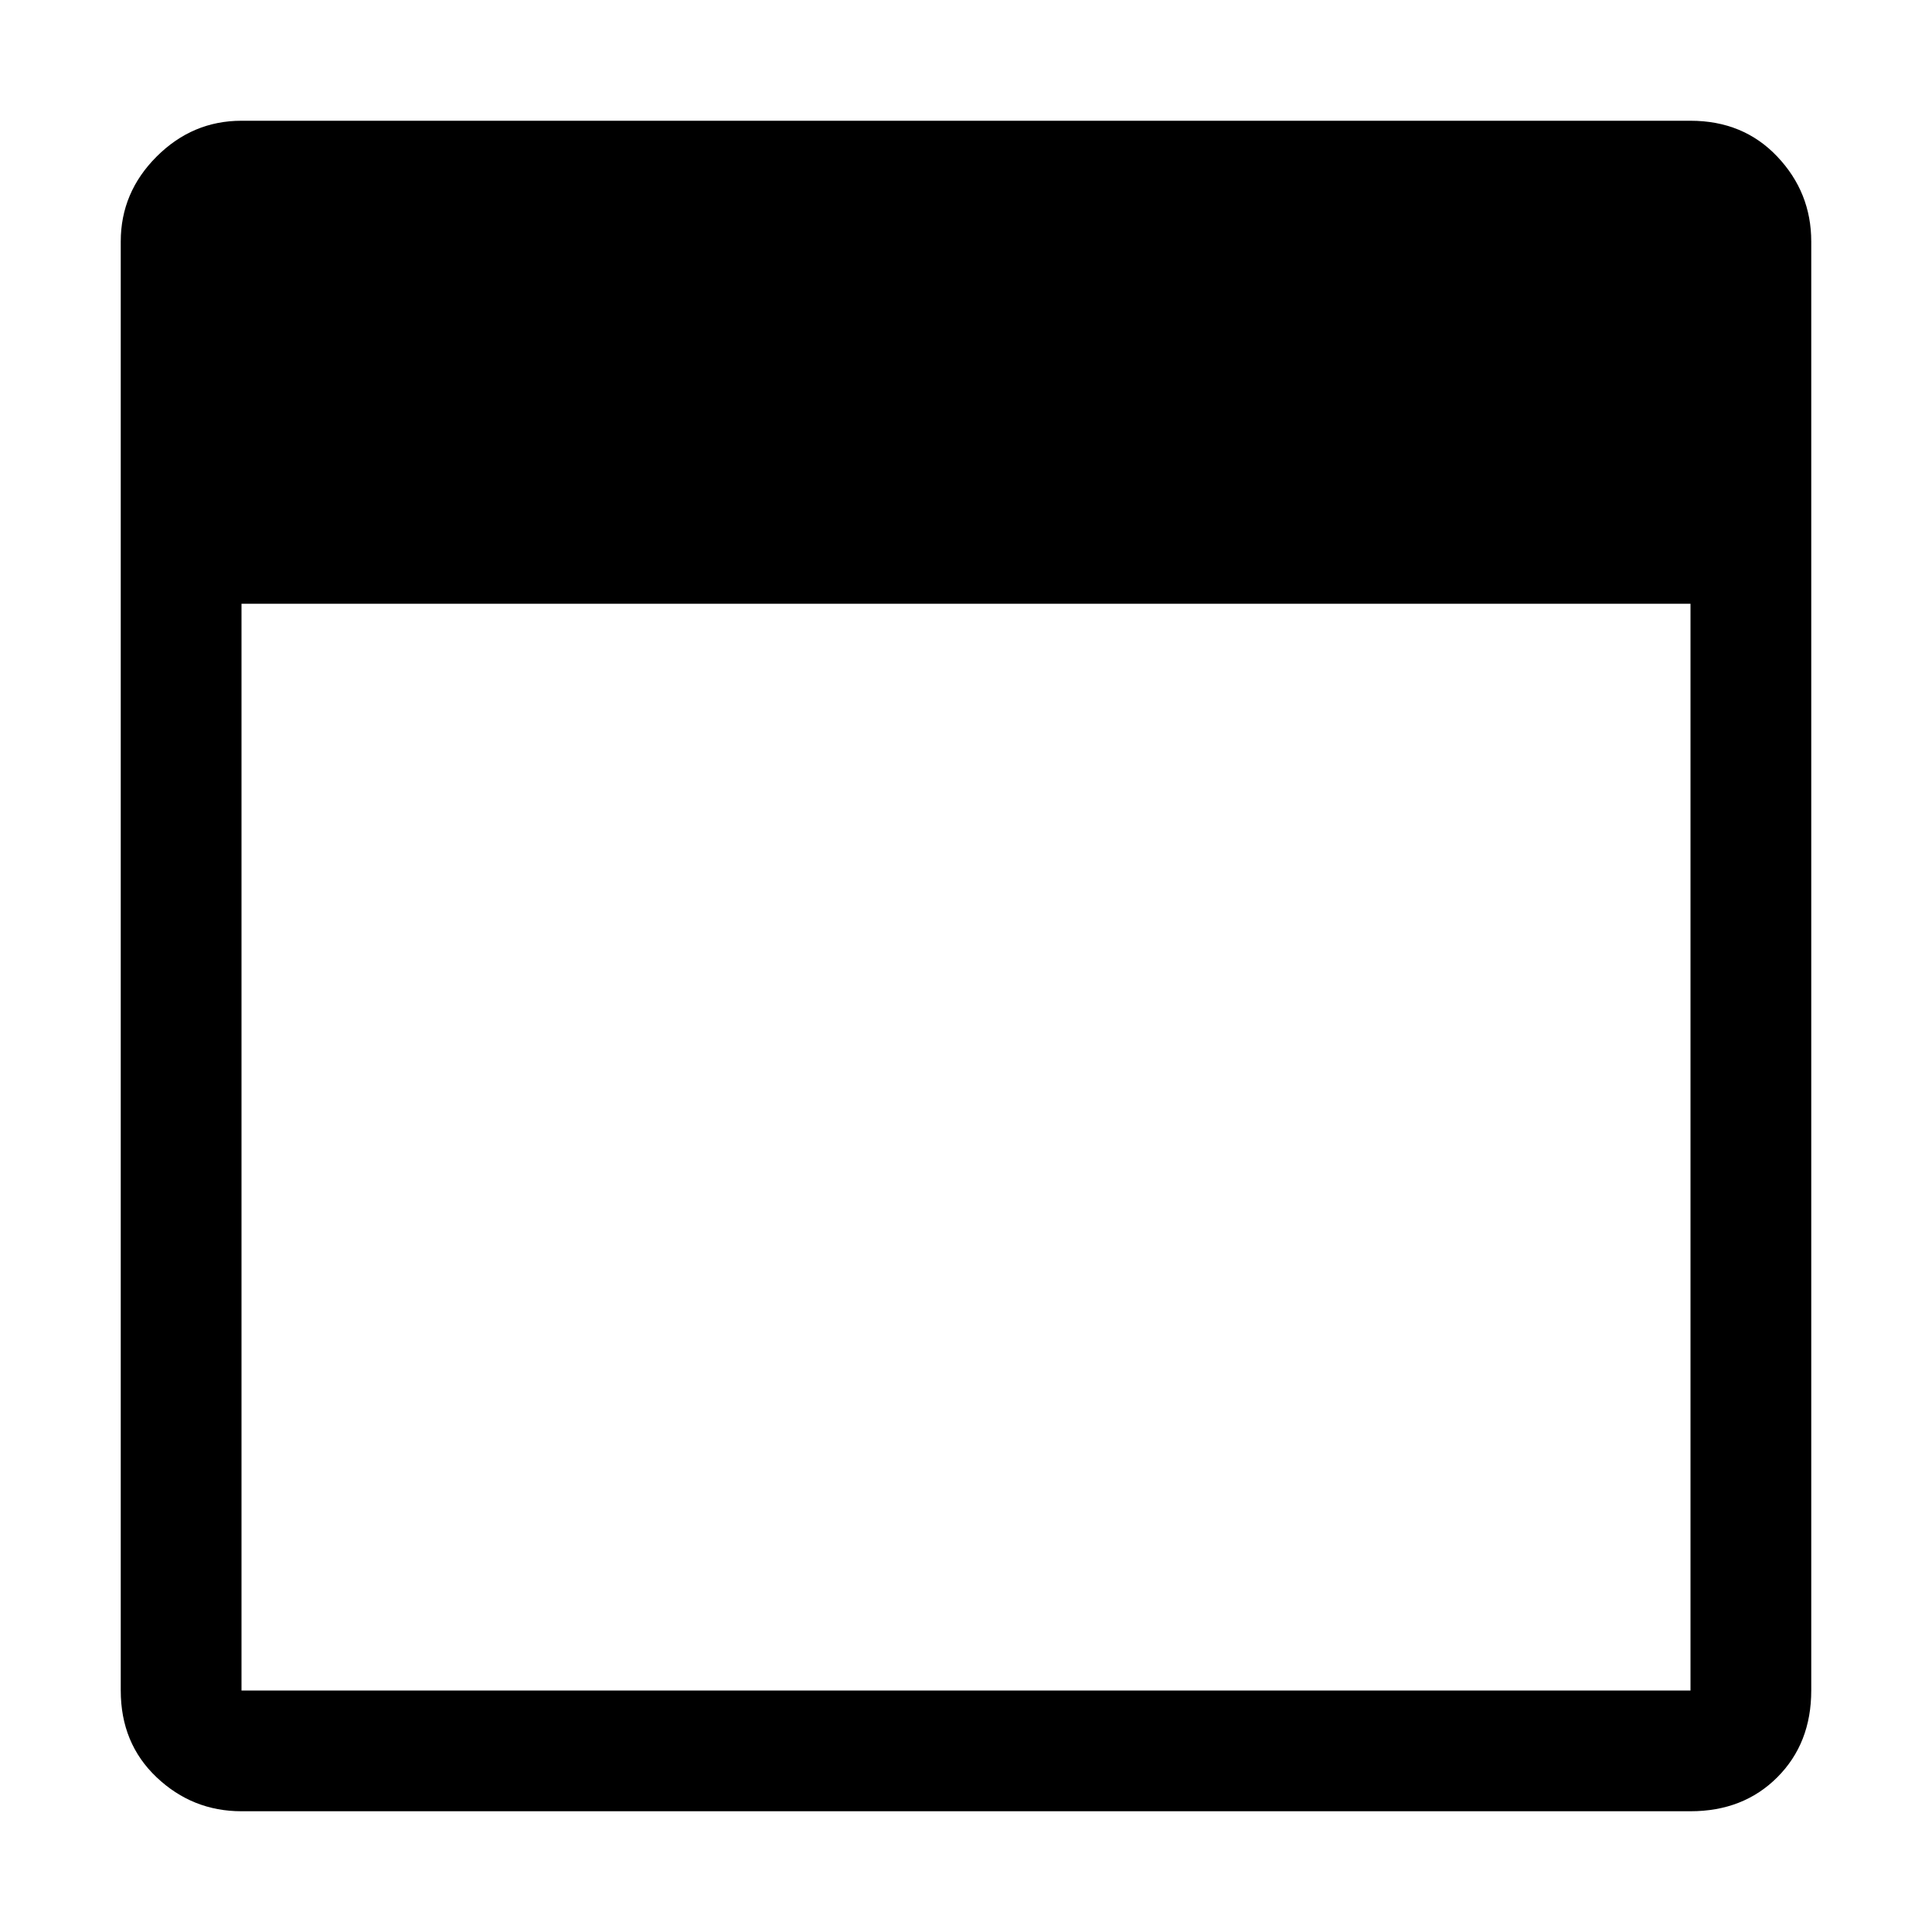 <svg xmlns="http://www.w3.org/2000/svg" viewBox="0 0 512 512">
	<path d="M480 448q0 14-9 23t-23 9H64q-13 0-22.5-9T32 448V64q0-13 9.5-22.5T64 32h384q14 0 23 9.5t9 22.5v384zm-32-288H64v288h384V160z"/>
</svg>